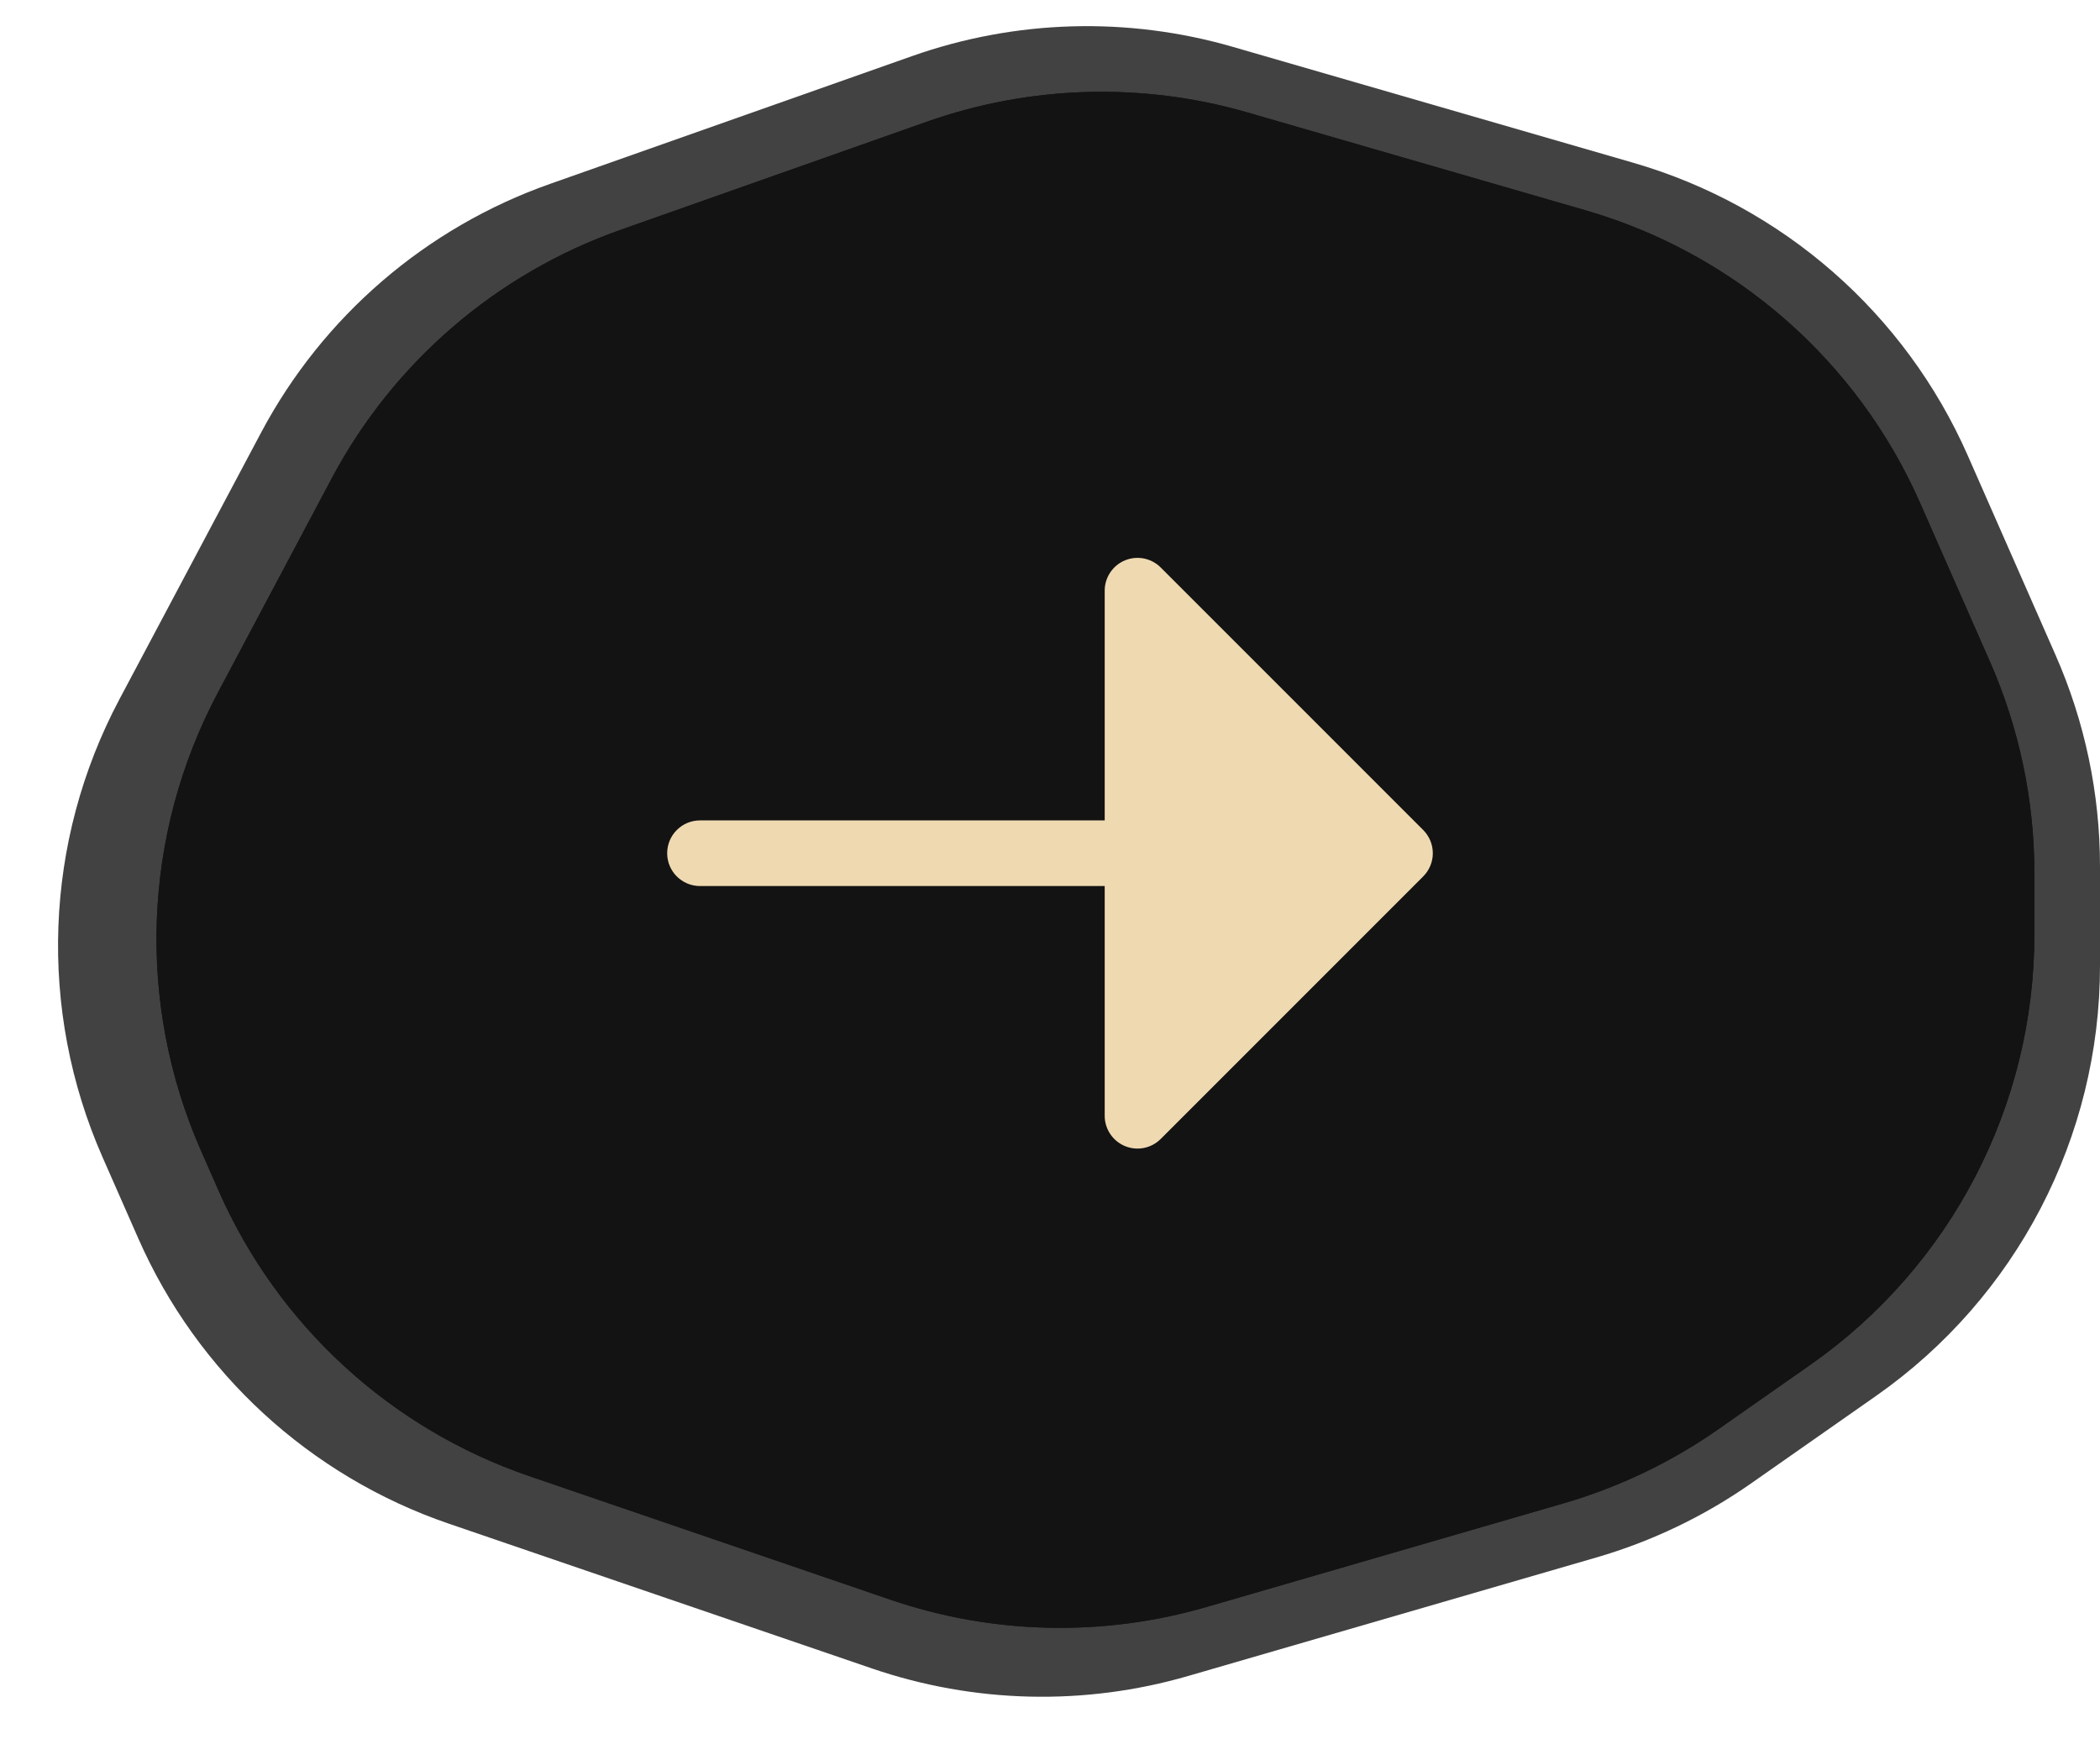 <svg width="64" height="53" viewBox="0 0 64 53" fill="none" xmlns="http://www.w3.org/2000/svg">
<path d="M3.124 35.26L4.214 37.737C6.015 41.831 9.448 44.984 13.68 46.431L26.576 50.843C29.689 51.908 33.056 51.988 36.216 51.07L48.656 47.459C50.34 46.969 51.933 46.207 53.37 45.201L57.175 42.537C61.453 39.543 64 34.651 64 29.43V26.404C64 24.186 63.539 21.991 62.645 19.96L59.972 13.886C58.063 9.547 54.329 6.278 49.776 4.96L37.572 1.428C34.365 0.499 30.947 0.598 27.798 1.709L16.759 5.605C12.978 6.939 9.836 9.645 7.955 13.186L3.639 21.31C1.341 25.636 1.151 30.776 3.124 35.26Z" fill="#424242"/>
<path d="M6.124 35.06L6.664 36.287C8.465 40.381 11.898 43.534 16.13 44.981L27.126 48.743C30.239 49.809 33.606 49.888 36.766 48.97L47.656 45.809C49.34 45.319 50.933 44.557 52.37 43.551L55.175 41.587C59.453 38.593 62 33.7 62 28.48V26.604C62 24.386 61.539 22.191 60.645 20.16L58.522 15.336C56.613 10.997 52.879 7.728 48.326 6.41L38.022 3.428C34.815 2.499 31.397 2.598 28.248 3.709L18.91 7.005C15.128 8.339 11.986 11.045 10.105 14.586L6.639 21.11C4.341 25.436 4.151 30.576 6.124 35.06Z" fill="#131313"/>
<path d="M6.124 35.06L6.664 36.287C8.465 40.381 11.898 43.534 16.13 44.981L27.126 48.743C30.239 49.809 33.606 49.888 36.766 48.97L47.656 45.809C49.34 45.319 50.933 44.557 52.37 43.551L55.175 41.587C59.453 38.593 62 33.7 62 28.48V26.604C62 24.386 61.539 22.191 60.645 20.16L58.522 15.336C56.613 10.997 52.879 7.728 48.326 6.41L38.022 3.428C34.815 2.499 31.397 2.598 28.248 3.709L18.91 7.005C15.128 8.339 11.986 11.045 10.105 14.586L6.639 21.11C4.341 25.436 4.151 30.576 6.124 35.06Z" fill="#131313"/>
<path d="M21.333 27C20.781 27 20.333 26.552 20.333 26C20.333 25.448 20.781 25 21.333 25H33.667V18C33.667 17.596 33.91 17.231 34.284 17.076C34.658 16.921 35.088 17.007 35.374 17.293L43.374 25.293C43.561 25.48 43.667 25.735 43.667 26C43.667 26.265 43.561 26.52 43.374 26.707L35.374 34.707C35.088 34.993 34.658 35.079 34.284 34.924C33.91 34.769 33.667 34.404 33.667 34V27H21.333Z" fill="#EFD9B0"/>
</svg>
